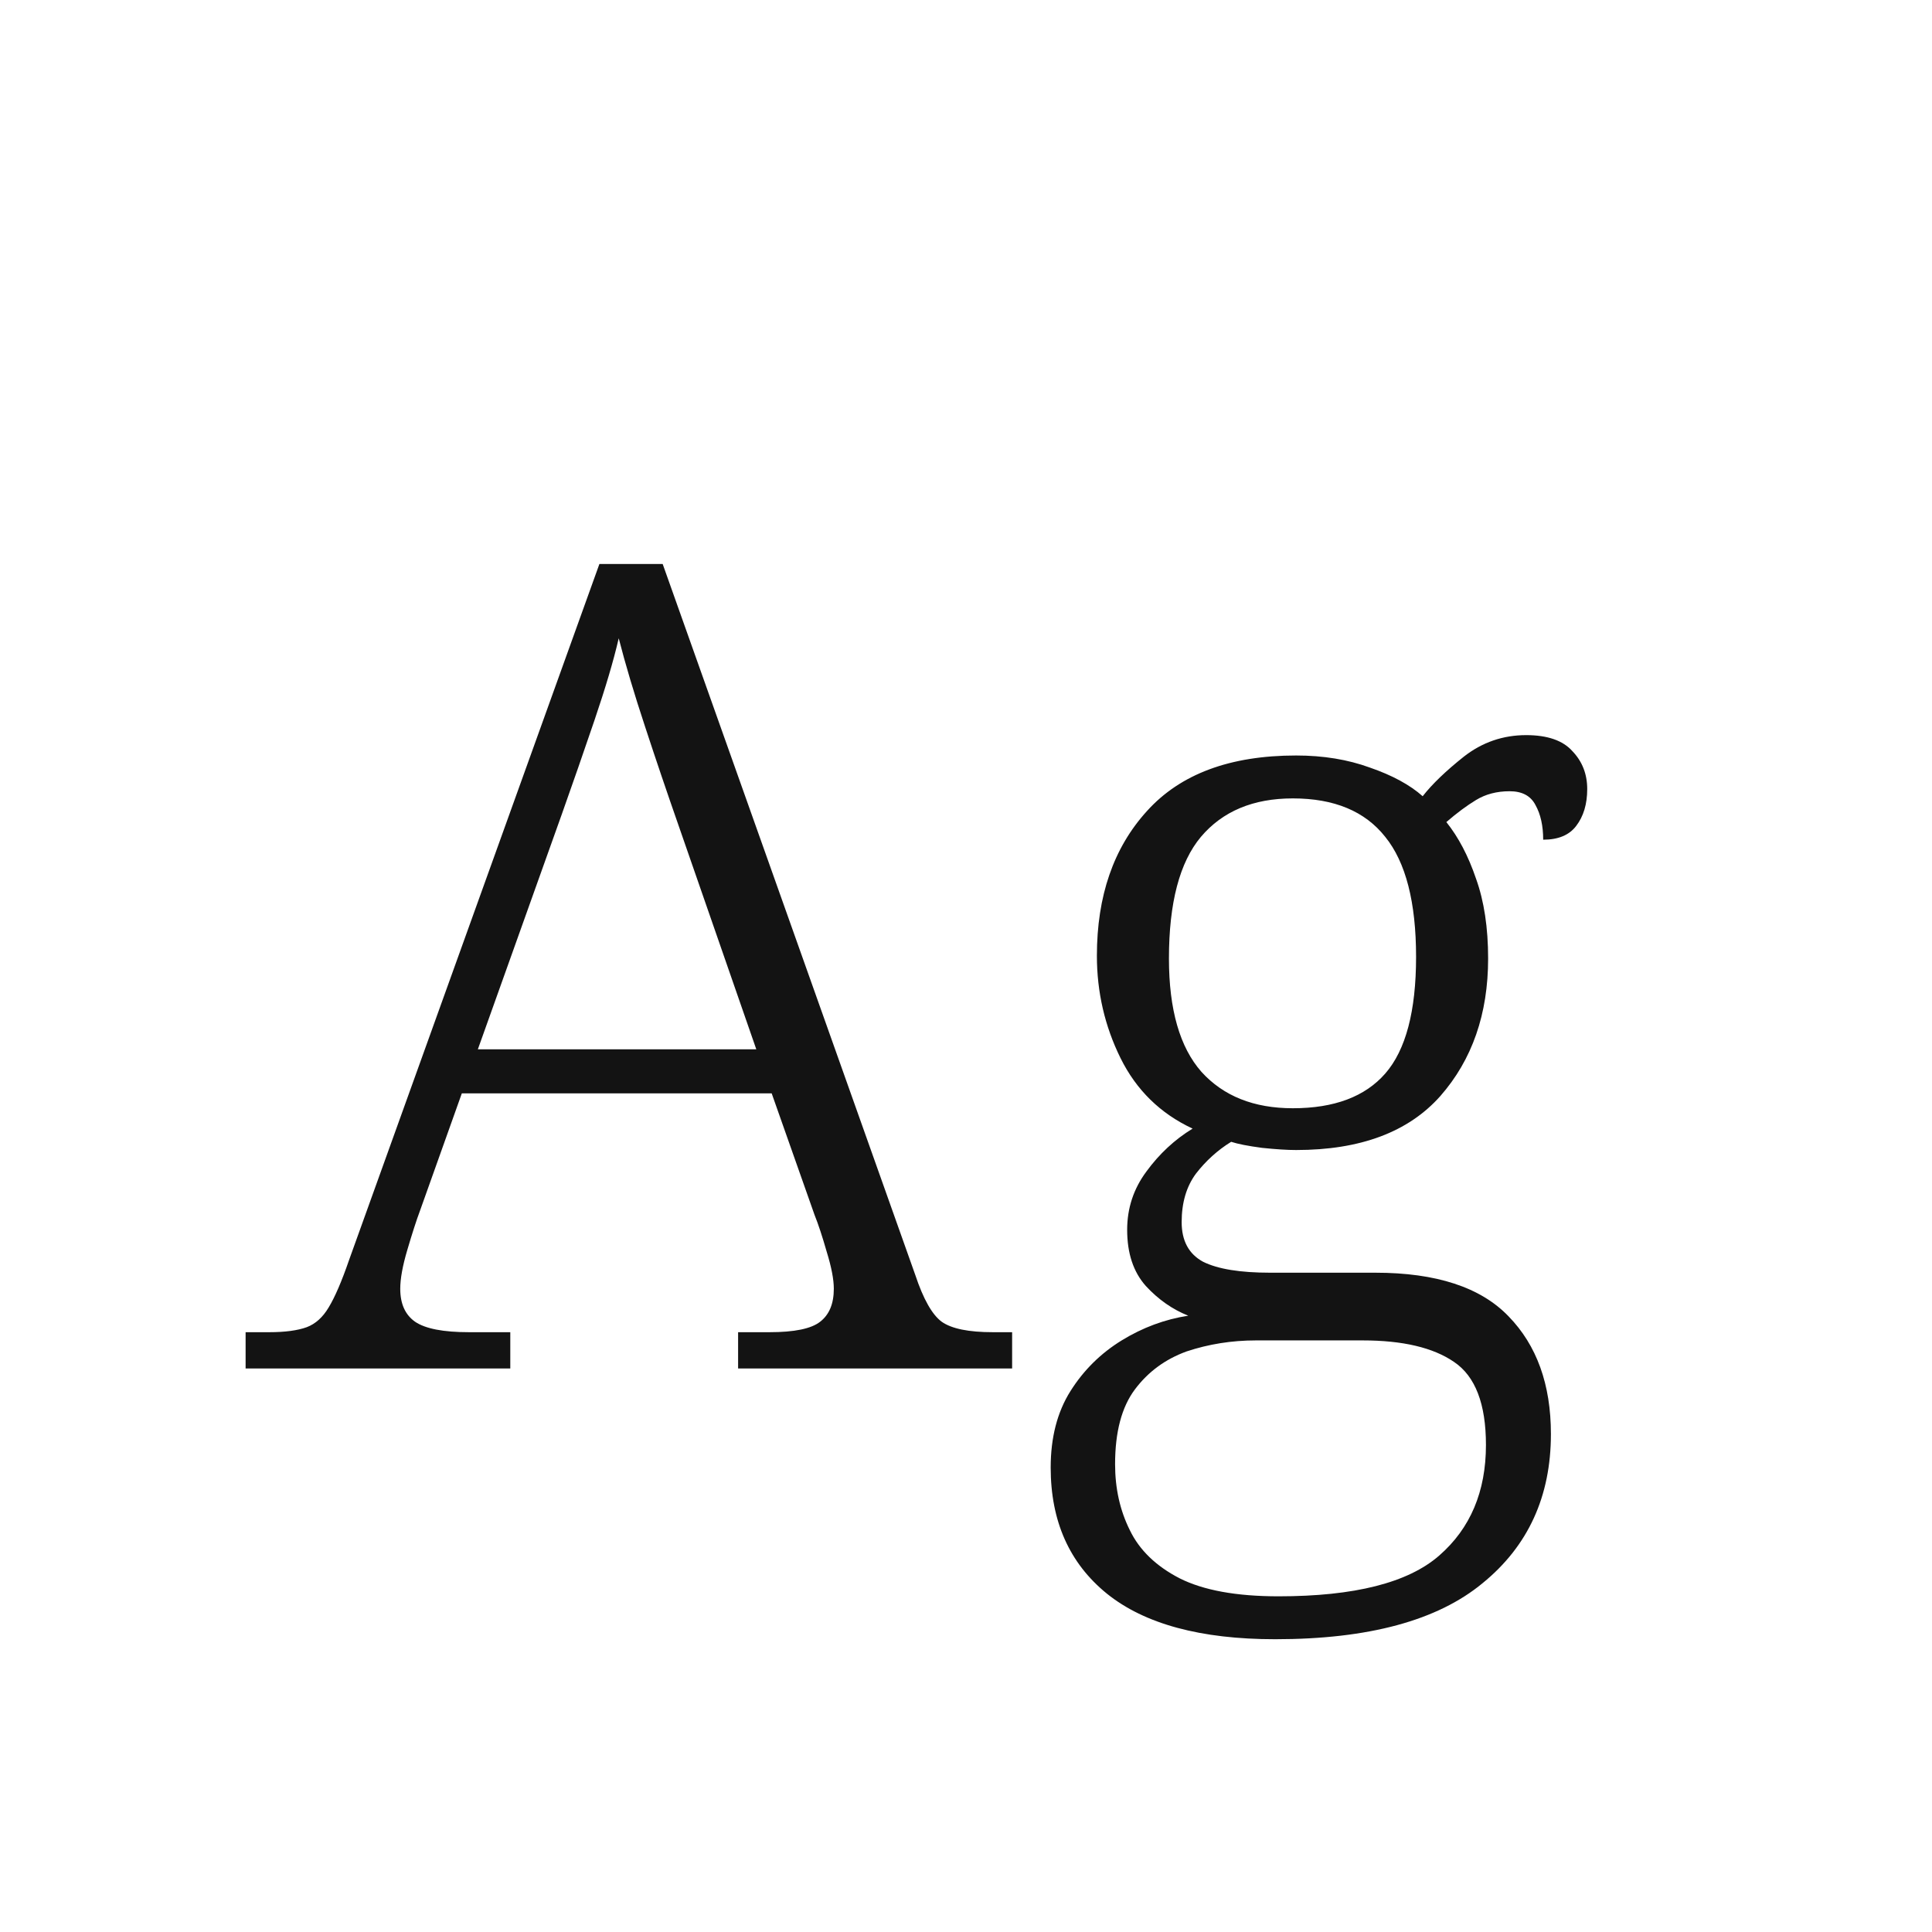 <svg width="24" height="24" viewBox="0 0 24 24" fill="none" xmlns="http://www.w3.org/2000/svg">
<path d="M6.339 16.549V17H3.051V16.549H3.345C3.541 16.549 3.696 16.528 3.81 16.487C3.919 16.446 4.01 16.364 4.083 16.241C4.16 16.114 4.245 15.918 4.336 15.653L7.446 7.006H8.232L11.37 15.838C11.47 16.139 11.58 16.332 11.698 16.419C11.821 16.506 12.033 16.549 12.334 16.549H12.573V17H9.169V16.549H9.559C9.868 16.549 10.078 16.506 10.188 16.419C10.301 16.332 10.358 16.196 10.358 16.009C10.358 15.895 10.329 15.742 10.27 15.551C10.215 15.359 10.165 15.207 10.119 15.093L9.586 13.582H5.737L5.218 15.038C5.172 15.161 5.12 15.323 5.061 15.523C5.001 15.724 4.972 15.886 4.972 16.009C4.972 16.196 5.033 16.332 5.156 16.419C5.284 16.506 5.507 16.549 5.826 16.549H6.339ZM6.981 10.109L5.936 13.035H9.395L8.424 10.239C8.287 9.847 8.15 9.444 8.014 9.029C7.877 8.615 7.768 8.248 7.686 7.929C7.622 8.207 7.521 8.546 7.385 8.947C7.248 9.348 7.114 9.736 6.981 10.109ZM15.841 20.363C14.916 20.363 14.218 20.174 13.749 19.796C13.284 19.418 13.052 18.896 13.052 18.23C13.052 17.857 13.134 17.54 13.298 17.28C13.462 17.02 13.674 16.811 13.934 16.651C14.193 16.492 14.469 16.389 14.761 16.344C14.565 16.266 14.389 16.143 14.234 15.975C14.079 15.801 14.002 15.569 14.002 15.277C14.002 15.008 14.082 14.767 14.241 14.553C14.401 14.334 14.592 14.156 14.815 14.02C14.414 13.833 14.116 13.541 13.92 13.145C13.724 12.748 13.626 12.324 13.626 11.873C13.626 11.13 13.833 10.531 14.248 10.075C14.663 9.615 15.28 9.385 16.101 9.385C16.438 9.385 16.743 9.435 17.017 9.535C17.295 9.631 17.513 9.749 17.673 9.891C17.791 9.74 17.962 9.576 18.186 9.398C18.413 9.221 18.671 9.132 18.958 9.132C19.222 9.132 19.414 9.198 19.532 9.33C19.655 9.458 19.717 9.615 19.717 9.802C19.717 9.989 19.671 10.141 19.58 10.26C19.494 10.374 19.357 10.431 19.17 10.431C19.17 10.258 19.138 10.114 19.074 10C19.015 9.886 18.908 9.829 18.753 9.829C18.593 9.829 18.454 9.866 18.336 9.938C18.222 10.007 18.099 10.098 17.967 10.212C18.117 10.399 18.24 10.633 18.336 10.916C18.436 11.194 18.486 11.524 18.486 11.907C18.486 12.595 18.288 13.165 17.892 13.616C17.495 14.063 16.898 14.286 16.101 14.286C15.991 14.286 15.85 14.277 15.677 14.259C15.504 14.236 15.376 14.211 15.294 14.184C15.125 14.288 14.979 14.421 14.856 14.58C14.738 14.74 14.679 14.94 14.679 15.182C14.679 15.414 14.768 15.578 14.945 15.674C15.128 15.765 15.406 15.81 15.779 15.81H17.085C17.841 15.81 18.393 15.991 18.739 16.351C19.09 16.711 19.266 17.198 19.266 17.814C19.266 18.588 18.983 19.206 18.418 19.666C17.857 20.131 16.998 20.363 15.841 20.363ZM16.06 13.767C16.575 13.767 16.957 13.623 17.208 13.336C17.463 13.044 17.591 12.561 17.591 11.887C17.591 11.208 17.463 10.711 17.208 10.396C16.957 10.078 16.575 9.918 16.06 9.918C15.567 9.918 15.187 10.078 14.918 10.396C14.654 10.711 14.521 11.214 14.521 11.907C14.521 12.541 14.656 13.01 14.925 13.315C15.198 13.616 15.576 13.767 16.06 13.767ZM15.882 19.83C16.825 19.83 17.491 19.662 17.878 19.324C18.265 18.987 18.459 18.529 18.459 17.95C18.459 17.44 18.327 17.096 18.062 16.918C17.803 16.74 17.424 16.651 16.928 16.651H15.602C15.301 16.651 15.014 16.697 14.74 16.788C14.476 16.884 14.262 17.041 14.098 17.26C13.934 17.479 13.852 17.788 13.852 18.189C13.852 18.49 13.913 18.764 14.036 19.01C14.155 19.256 14.36 19.454 14.651 19.605C14.948 19.755 15.358 19.83 15.882 19.83Z" fill="#131313"/>
</svg>
